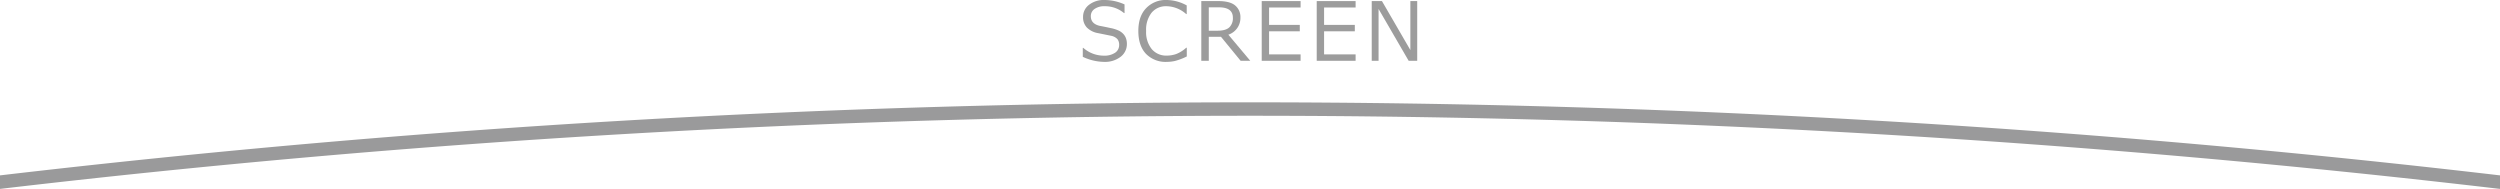 <svg xmlns="http://www.w3.org/2000/svg" viewBox="0 0 924 69.85"><defs><style>.cls-1{fill:#9c9c9c;}.cls-2{fill:#9a9a9b;}</style></defs><title>アセット 44</title><g id="レイヤー_2" data-name="レイヤー 2"><g id="_5" data-name="5"><path class="cls-1" d="M408,22.87A19,19,0,0,1,400.2,21V17.7h.19A11.47,11.47,0,0,0,408,20.57a7,7,0,0,0,4.14-1.08,3.36,3.36,0,0,0,1.5-2.86,3.33,3.33,0,0,0-.64-2.16,4.26,4.26,0,0,0-2.22-1.22l-4.92-1a7.68,7.68,0,0,1-4.15-2.07,5.46,5.46,0,0,1-1.41-3.9,5.54,5.54,0,0,1,2.2-4.5A8.85,8.85,0,0,1,408.25,0a18.18,18.18,0,0,1,7.38,1.63V4.83h-.2a10.88,10.88,0,0,0-7.18-2.53,6.15,6.15,0,0,0-3.68,1A3.12,3.12,0,0,0,403.17,6q0,2.74,3.19,3.53,1.85.34,4.11.84a12.76,12.76,0,0,1,3.24,1.05,5.87,5.87,0,0,1,1.58,1.25,4.71,4.71,0,0,1,.91,1.6,6.19,6.19,0,0,1,.3,2A5.88,5.88,0,0,1,414.17,21,9.49,9.49,0,0,1,408,22.87"/><path class="cls-1" d="M431.29,22.87a10.12,10.12,0,0,1-7.76-3q-2.8-3-2.8-8.42t2.85-8.39A10,10,0,0,1,431.31,0a15.78,15.78,0,0,1,7.3,2V5.19h-.21a11.16,11.16,0,0,0-7.27-2.89,6.83,6.83,0,0,0-5.52,2.42,10.16,10.16,0,0,0-2,6.73,9.93,9.93,0,0,0,2.07,6.69,6.91,6.91,0,0,0,5.51,2.41,10.59,10.59,0,0,0,3.55-.59,12,12,0,0,0,3.69-2.32h.21v3.22a22.1,22.1,0,0,1-4.37,1.67,14,14,0,0,1-2.94.34"/><path class="cls-1" d="M462.1,22.47h-3.56l-7.27-8.88h-4.5v8.88H444V.4h6.25q4.41,0,6.31,1.66a5.5,5.5,0,0,1,1.9,4.35A6.52,6.52,0,0,1,454,12.82ZM446.77,2.71v8.64H450q3,0,4.35-1.23a4.67,4.67,0,0,0,1.32-3.59q0-3.82-5.17-3.82Z"/><polygon class="cls-1" points="480.7 22.47 466.33 22.47 466.33 0.4 480.7 0.4 480.7 2.77 469.05 2.77 469.05 9.2 480.4 9.2 480.4 11.57 469.05 11.57 469.05 20.1 480.7 20.1 480.7 22.47"/><polygon class="cls-1" points="501.03 22.47 486.66 22.47 486.66 0.4 501.03 0.4 501.03 2.77 489.38 2.77 489.38 9.2 500.74 9.2 500.74 11.57 489.38 11.57 489.38 20.1 501.03 20.1 501.03 22.47"/><polygon class="cls-1" points="523.8 22.47 520.64 22.47 509.52 3.31 509.52 22.47 506.99 22.47 506.99 0.4 510.77 0.4 521.27 18.5 521.27 0.4 523.8 0.4 523.8 22.47"/><path class="cls-2" d="M462,37.82a3971.72,3971.72,0,0,0-462,27v5a3961.19,3961.19,0,0,1,924,0v-5A3971.74,3971.74,0,0,0,462,37.82Z"/></g></g></svg>